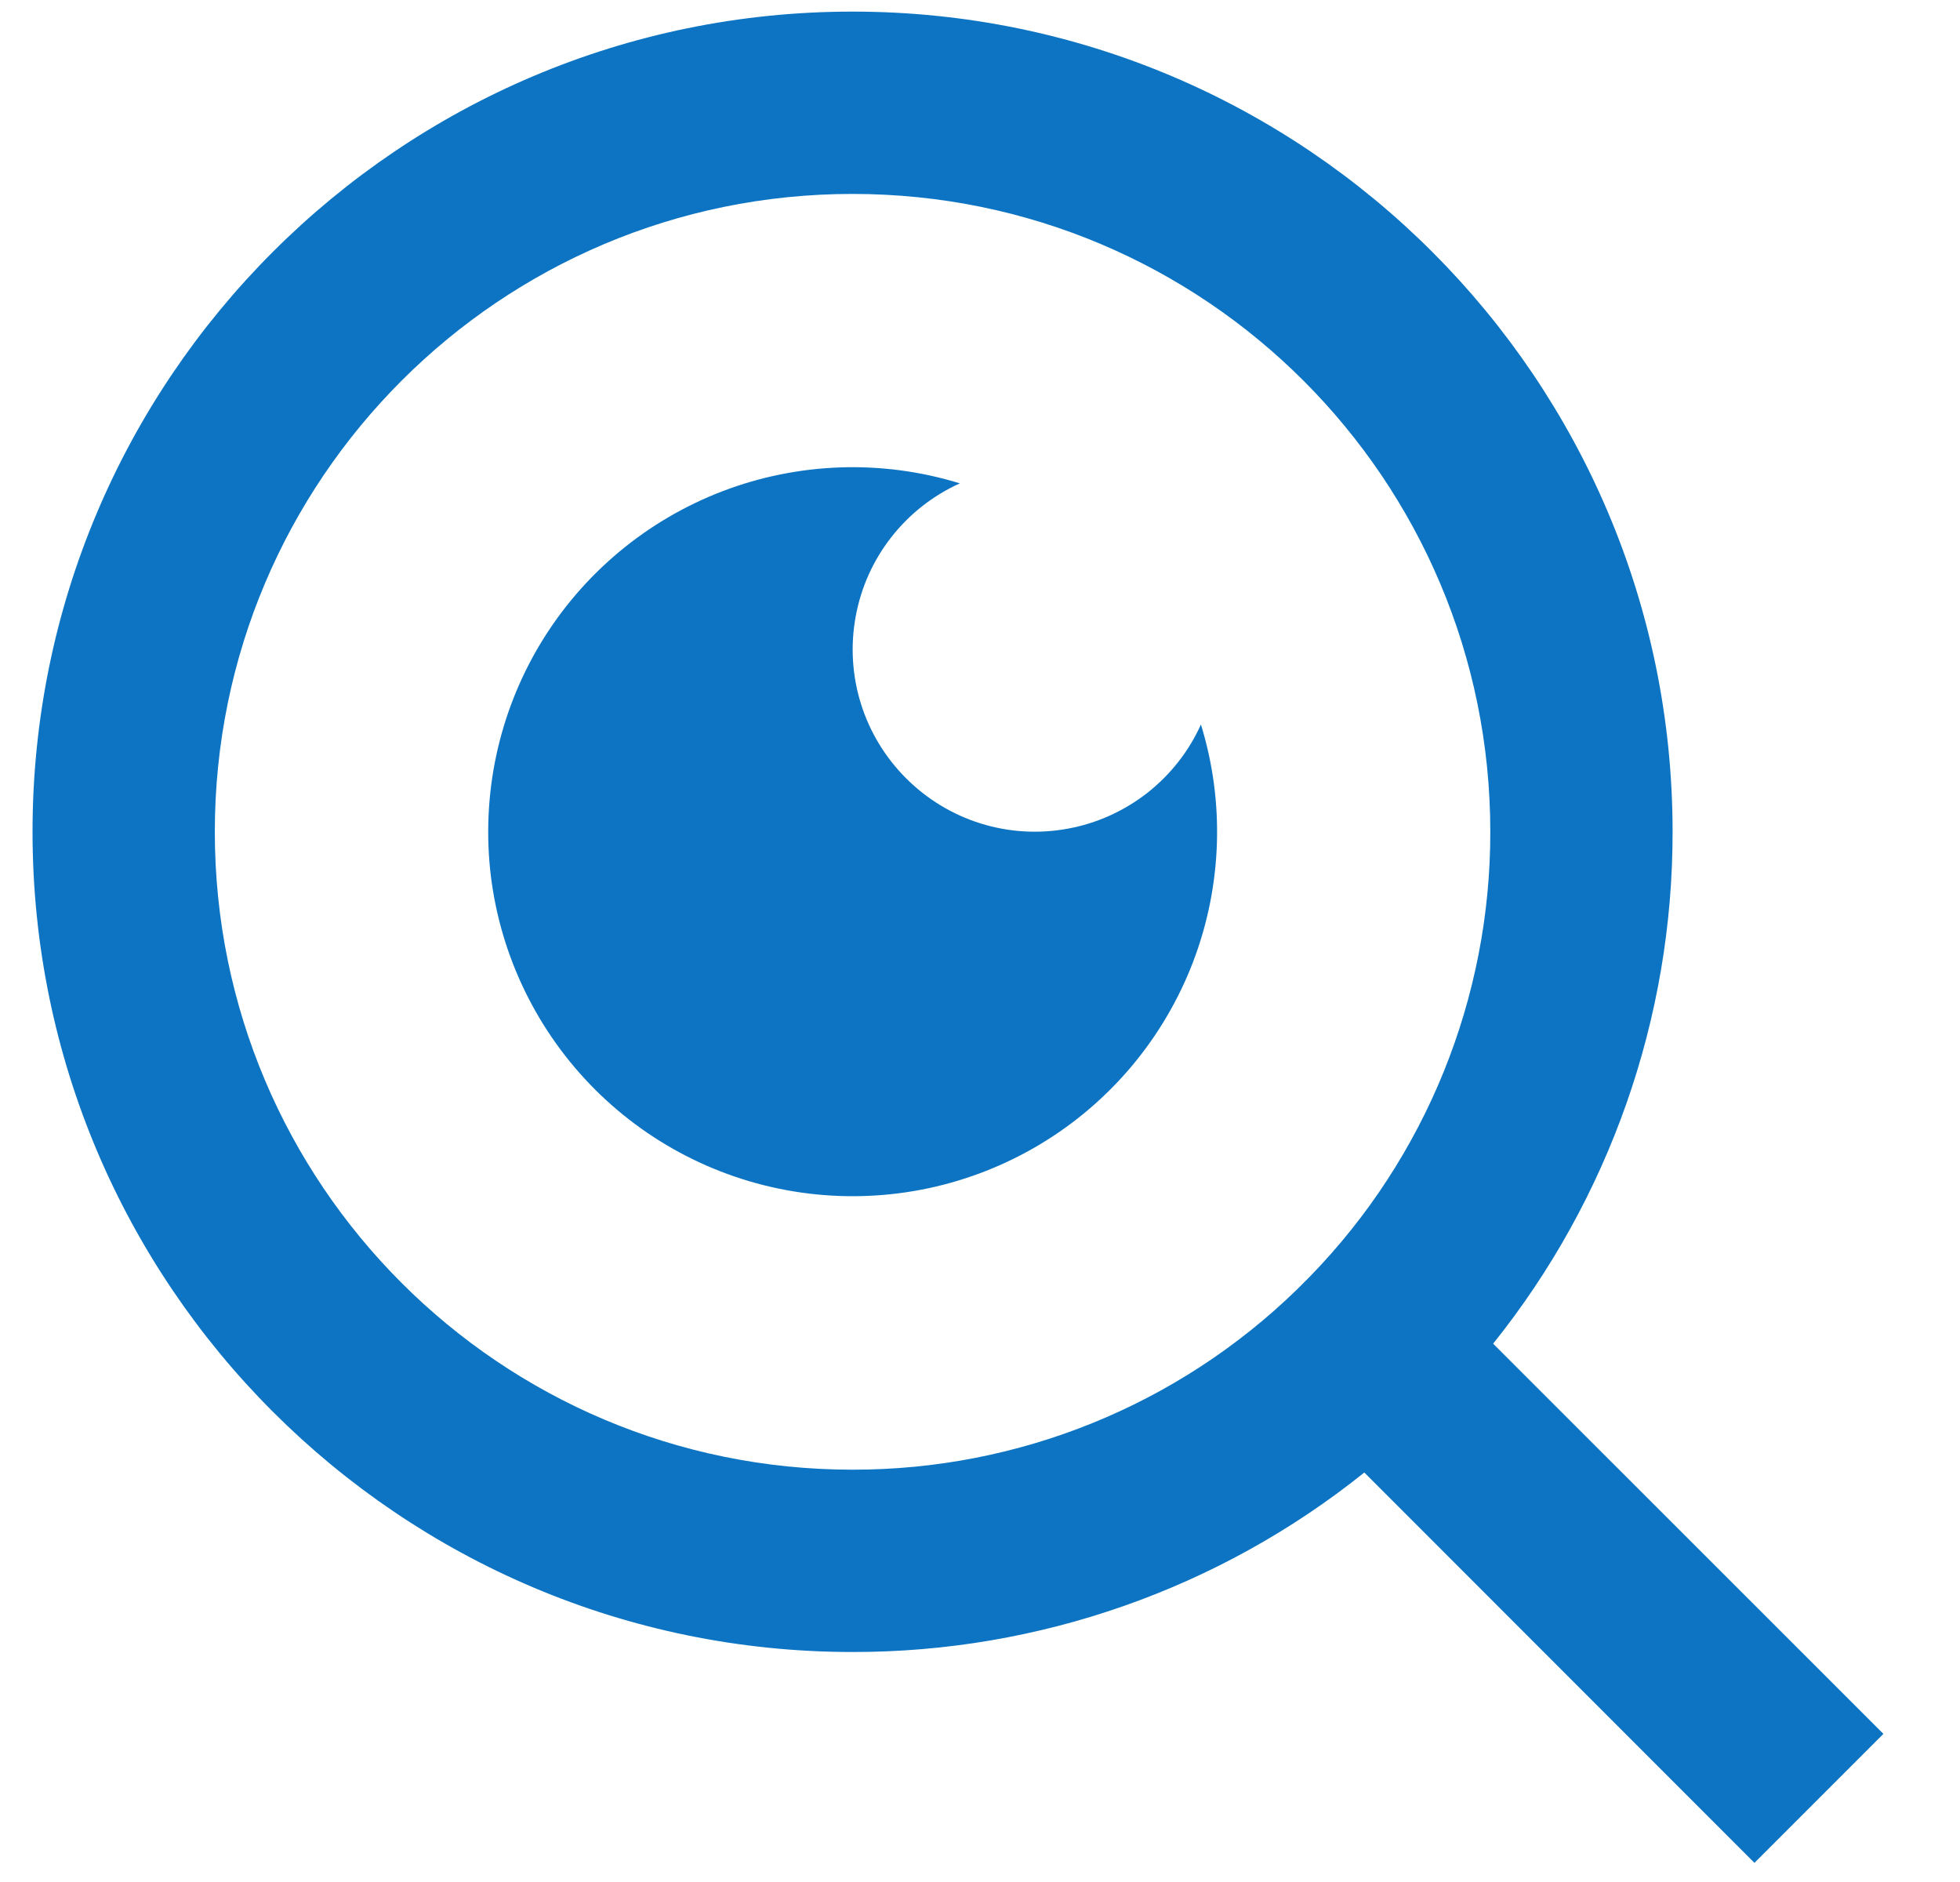 <svg width="25" height="24" viewBox="0 0 25 24" fill="none" xmlns="http://www.w3.org/2000/svg">
<path d="M19.045 17.135L24.023 22.111L22.378 23.756L17.402 18.778C15.55 20.263 13.247 21.07 10.874 21.067C5.101 21.067 0.415 16.381 0.415 10.607C0.415 4.834 5.101 0.148 10.874 0.148C16.648 0.148 21.334 4.834 21.334 10.607C21.337 12.981 20.529 15.284 19.045 17.135ZM16.714 16.273C18.189 14.756 19.012 12.723 19.009 10.607C19.009 6.114 15.368 2.473 10.874 2.473C6.38 2.473 2.74 6.114 2.74 10.607C2.74 15.101 6.38 18.742 10.874 18.742C12.99 18.745 15.023 17.922 16.54 16.447L16.714 16.273ZM12.243 6.164C11.901 6.318 11.601 6.554 11.369 6.85C11.137 7.146 10.981 7.494 10.914 7.864C10.846 8.234 10.869 8.615 10.981 8.974C11.093 9.333 11.291 9.659 11.557 9.925C11.823 10.191 12.149 10.389 12.508 10.501C12.867 10.613 13.248 10.636 13.617 10.568C13.988 10.501 14.335 10.344 14.632 10.113C14.928 9.881 15.164 9.581 15.318 9.239C15.624 10.231 15.588 11.296 15.218 12.266C14.847 13.235 14.163 14.053 13.274 14.588C12.384 15.124 11.342 15.346 10.311 15.22C9.281 15.094 8.323 14.627 7.589 13.893C6.855 13.159 6.388 12.201 6.261 11.171C6.136 10.14 6.358 9.097 6.893 8.208C7.429 7.319 8.247 6.635 9.216 6.264C10.186 5.894 11.251 5.858 12.243 6.164Z" fill="#0C74C2"/>
</svg>
